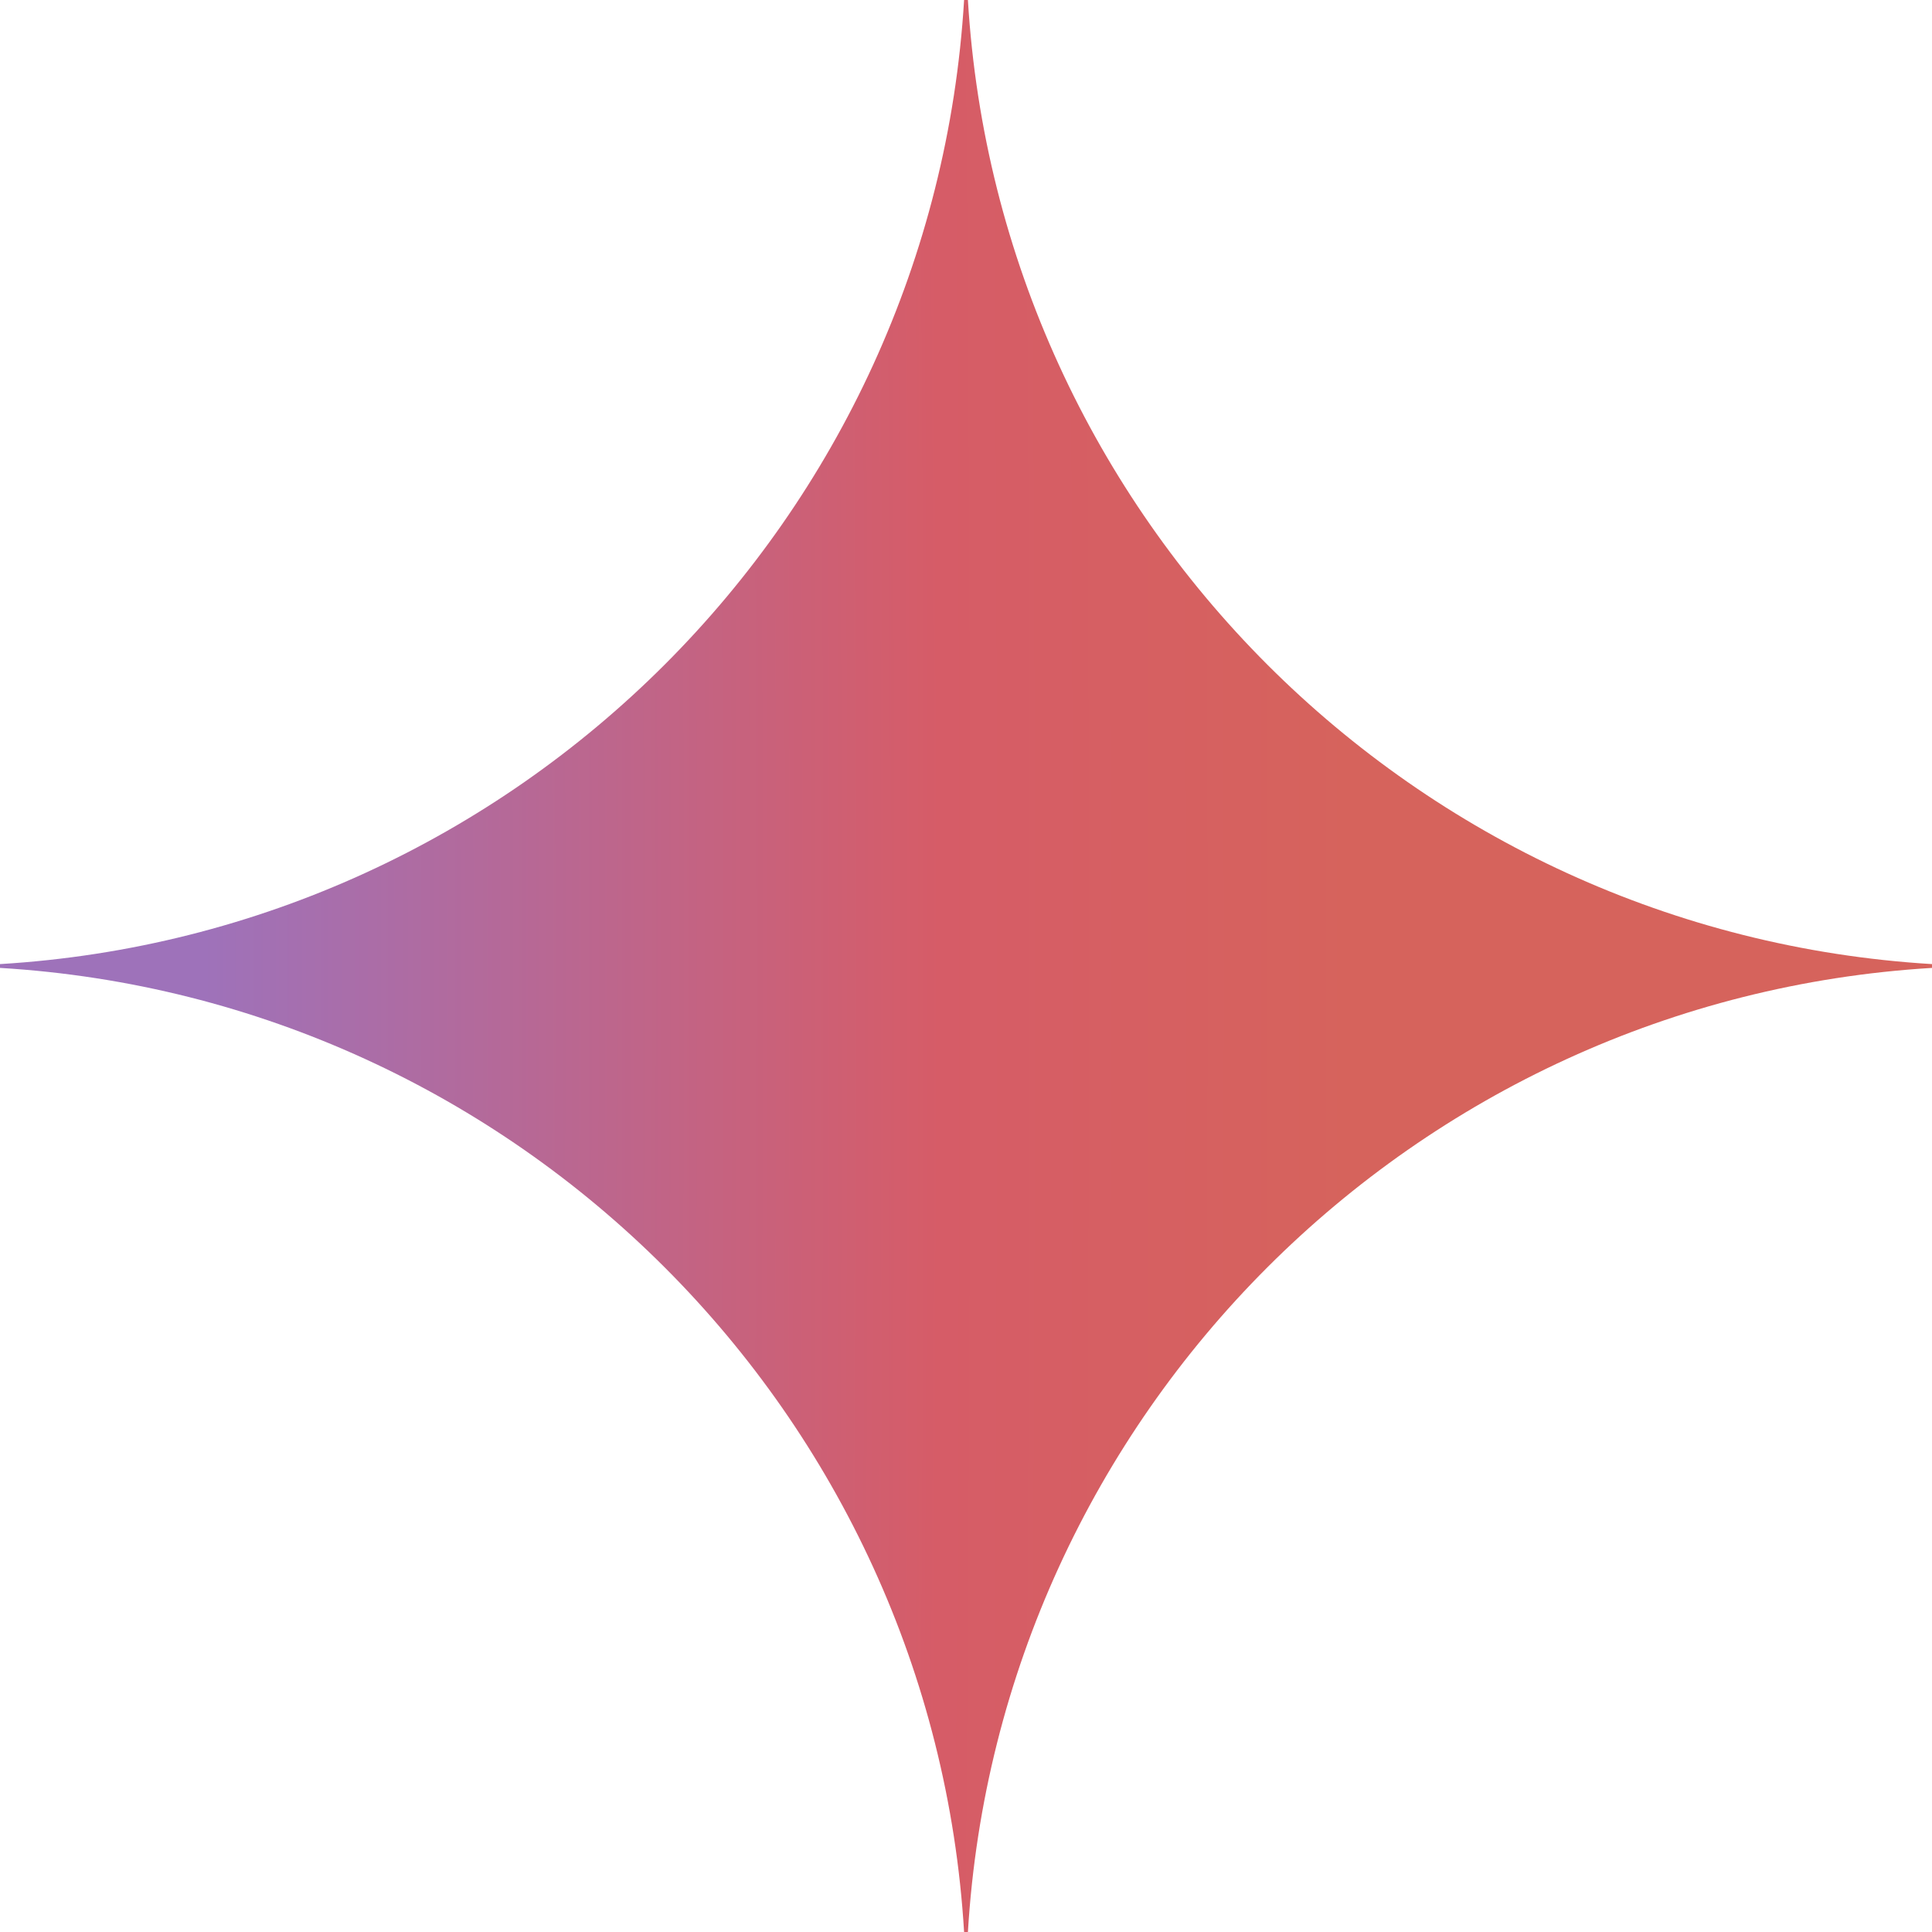 <svg width="64" height="64" viewBox="0 0 64 64" fill="none" xmlns="http://www.w3.org/2000/svg">
  <g clip-path="url(#clip0_8_2)">
    <path
      d="M64 32.063C46.835 33.098 33.098 46.835 32.063 64H31.937C30.902 46.835 17.166 33.098 0 32.063V31.937C17.166 30.902 30.902 17.166 31.937 0H32.063C33.098 17.166 46.835 30.902 64 31.937V32.063Z"
      fill="url(#paint0_radial_8_2)" />
  </g>
  <defs>
    <radialGradient id="paint0_radial_8_2" cx="0" cy="0" r="1" gradientUnits="userSpaceOnUse"
      gradientTransform="translate(-19.639 31.92) scale(69.205 552.342)">
      <stop offset="0.385" stop-color="#9E72BA" />
      <stop offset="0.734" stop-color="#D65C67" />
      <stop offset="0.931" stop-color="#D6635C" />
    </radialGradient>
    <clipPath id="clip0_8_2">
      <rect width="64" height="64" fill="white" />
    </clipPath>
  </defs>
</svg>